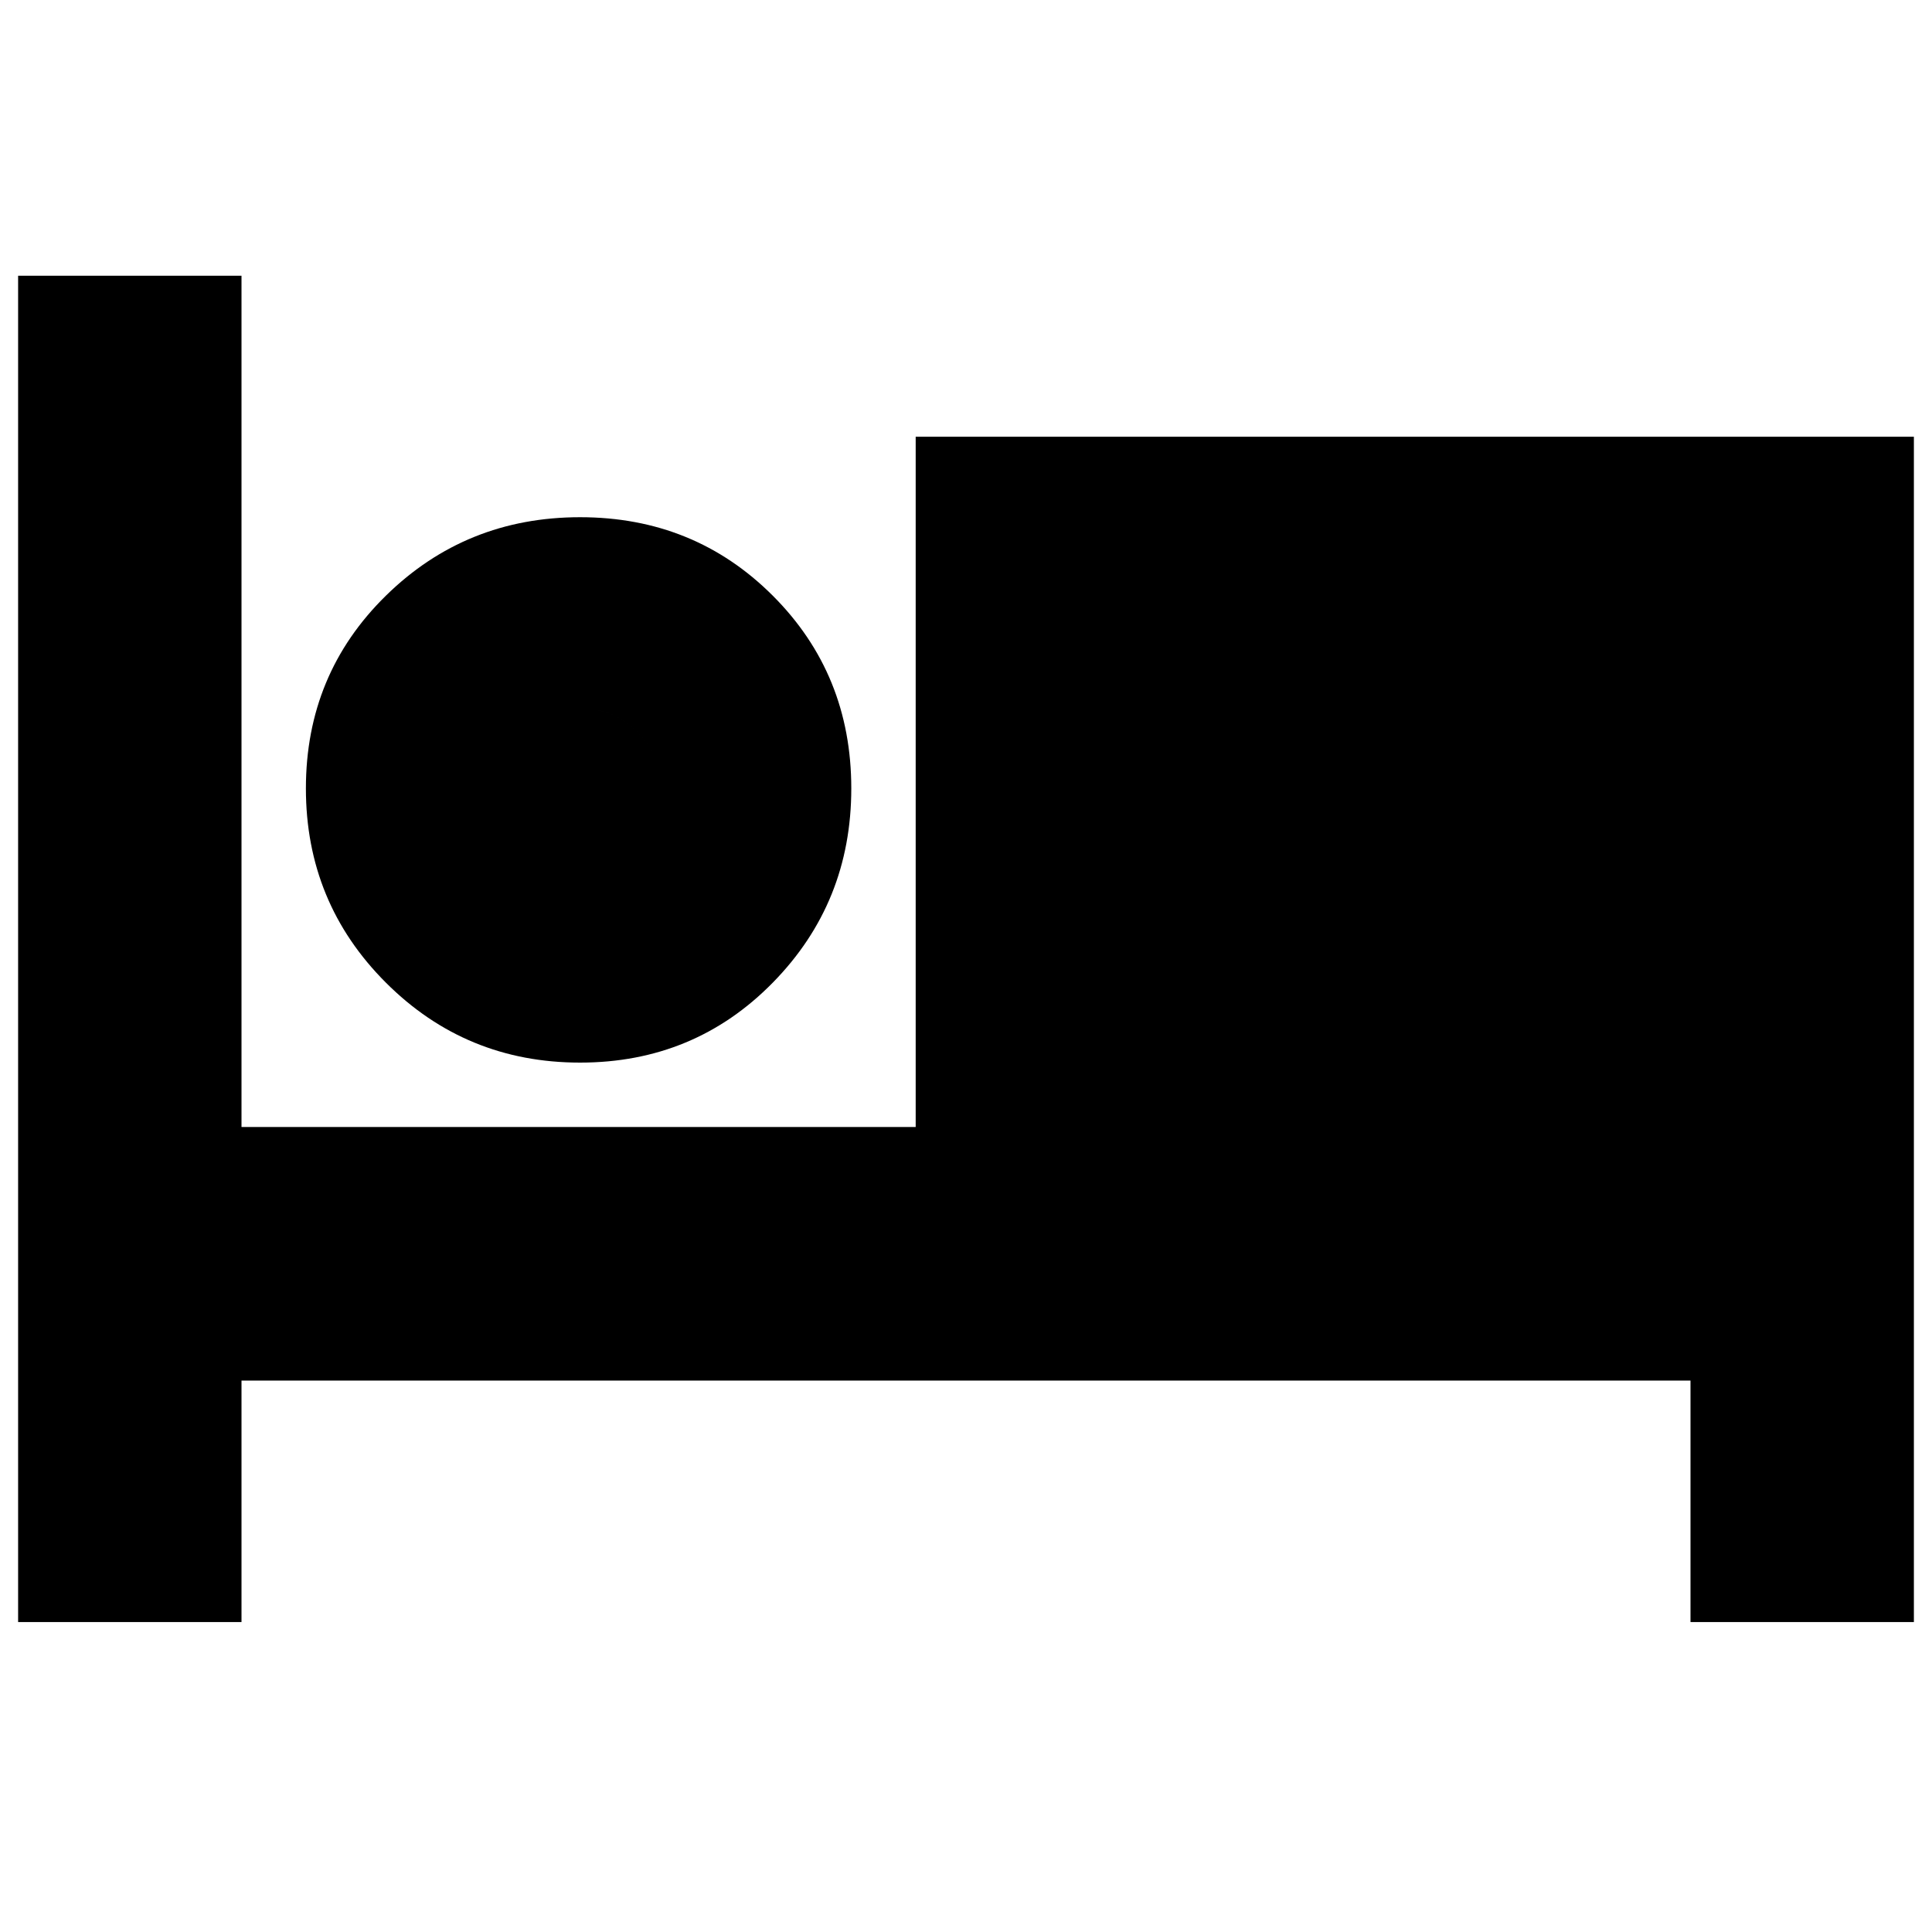 <svg xmlns="http://www.w3.org/2000/svg" height="24" viewBox="0 -960 960 960" width="24"><path d="M9-154v-669h111v423h335v-343h496v589H840v-120H120v120H9Zm279.235-278q-56.764 0-96.5-39.735Q152-511.471 152-568.235 152-625 191.735-664q39.736-39 96.5-39Q345-703 384-664t39 95.765q0 56.764-39 96.5Q345-432 288.235-432ZM288-528q17 0 28.5-11.5T328-568q0-17-11.5-28.5T288-608q-17 0-28.5 11.5T248-568q0 17 11.5 28.5T288-528Zm0 0q-17 0-28.5-11.5T248-568q0-17 11.5-28.5T288-608q17 0 28.5 11.5T328-568q0 17-11.5 28.5T288-528Z"/></svg>